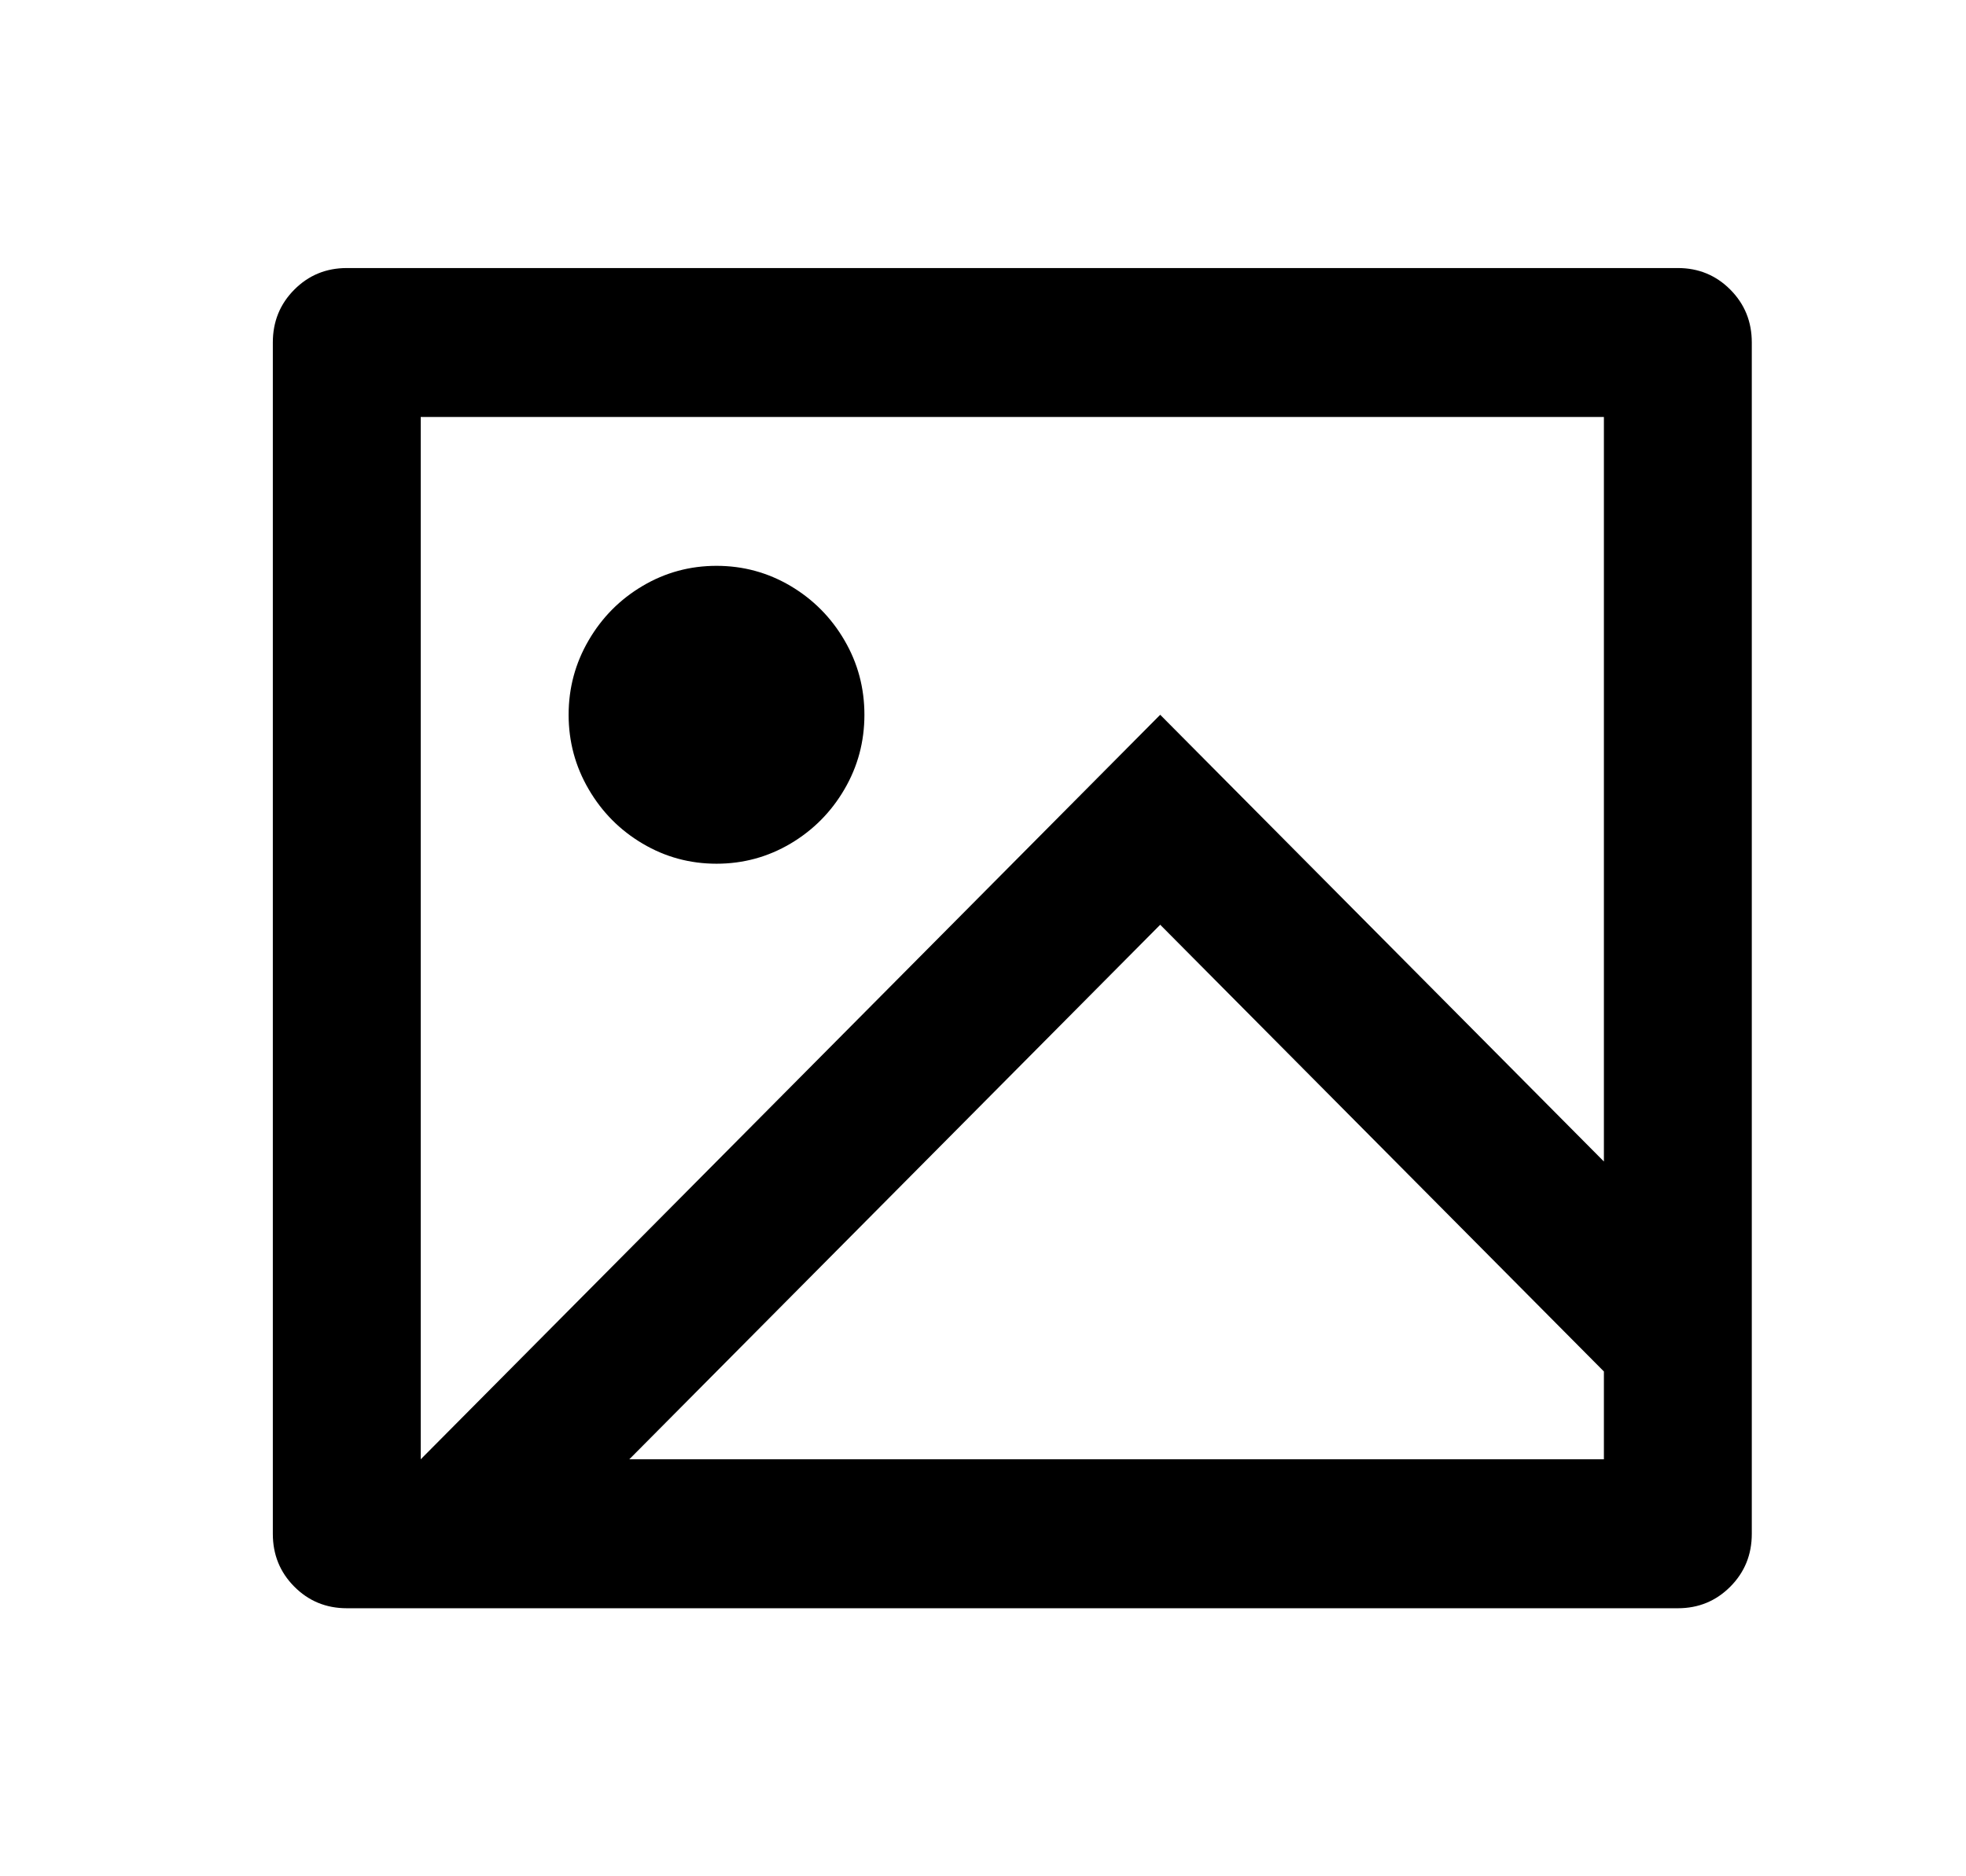 <svg width="22" height="21" viewBox="0 0 22 21" fill="none" xmlns="http://www.w3.org/2000/svg">
<path d="M3.881 18C3.649 18 3.453 17.919 3.293 17.758C3.133 17.597 3.053 17.4 3.053 17.167V3.833C3.053 3.6 3.133 3.403 3.293 3.242C3.453 3.081 3.649 3 3.881 3H18.776C19.007 3 19.203 3.081 19.363 3.242C19.523 3.403 19.603 3.6 19.603 3.833V17.167C19.603 17.4 19.523 17.597 19.363 17.758C19.203 17.919 19.007 18 18.776 18H3.881ZM17.948 13V4.667H4.708V16.333L12.983 8L17.948 13ZM17.948 15.35L12.983 10.35L7.042 16.333H17.948V15.35ZM8.018 9.667C7.72 9.667 7.444 9.592 7.191 9.442C6.937 9.292 6.736 9.089 6.587 8.833C6.438 8.578 6.363 8.3 6.363 8C6.363 7.7 6.438 7.422 6.587 7.167C6.736 6.911 6.937 6.708 7.191 6.558C7.444 6.408 7.72 6.333 8.018 6.333C8.316 6.333 8.592 6.408 8.846 6.558C9.099 6.708 9.301 6.911 9.45 7.167C9.599 7.422 9.673 7.7 9.673 8C9.673 8.3 9.599 8.578 9.45 8.833C9.301 9.089 9.099 9.292 8.846 9.442C8.592 9.592 8.316 9.667 8.018 9.667Z" fill="black"/>
</svg>
